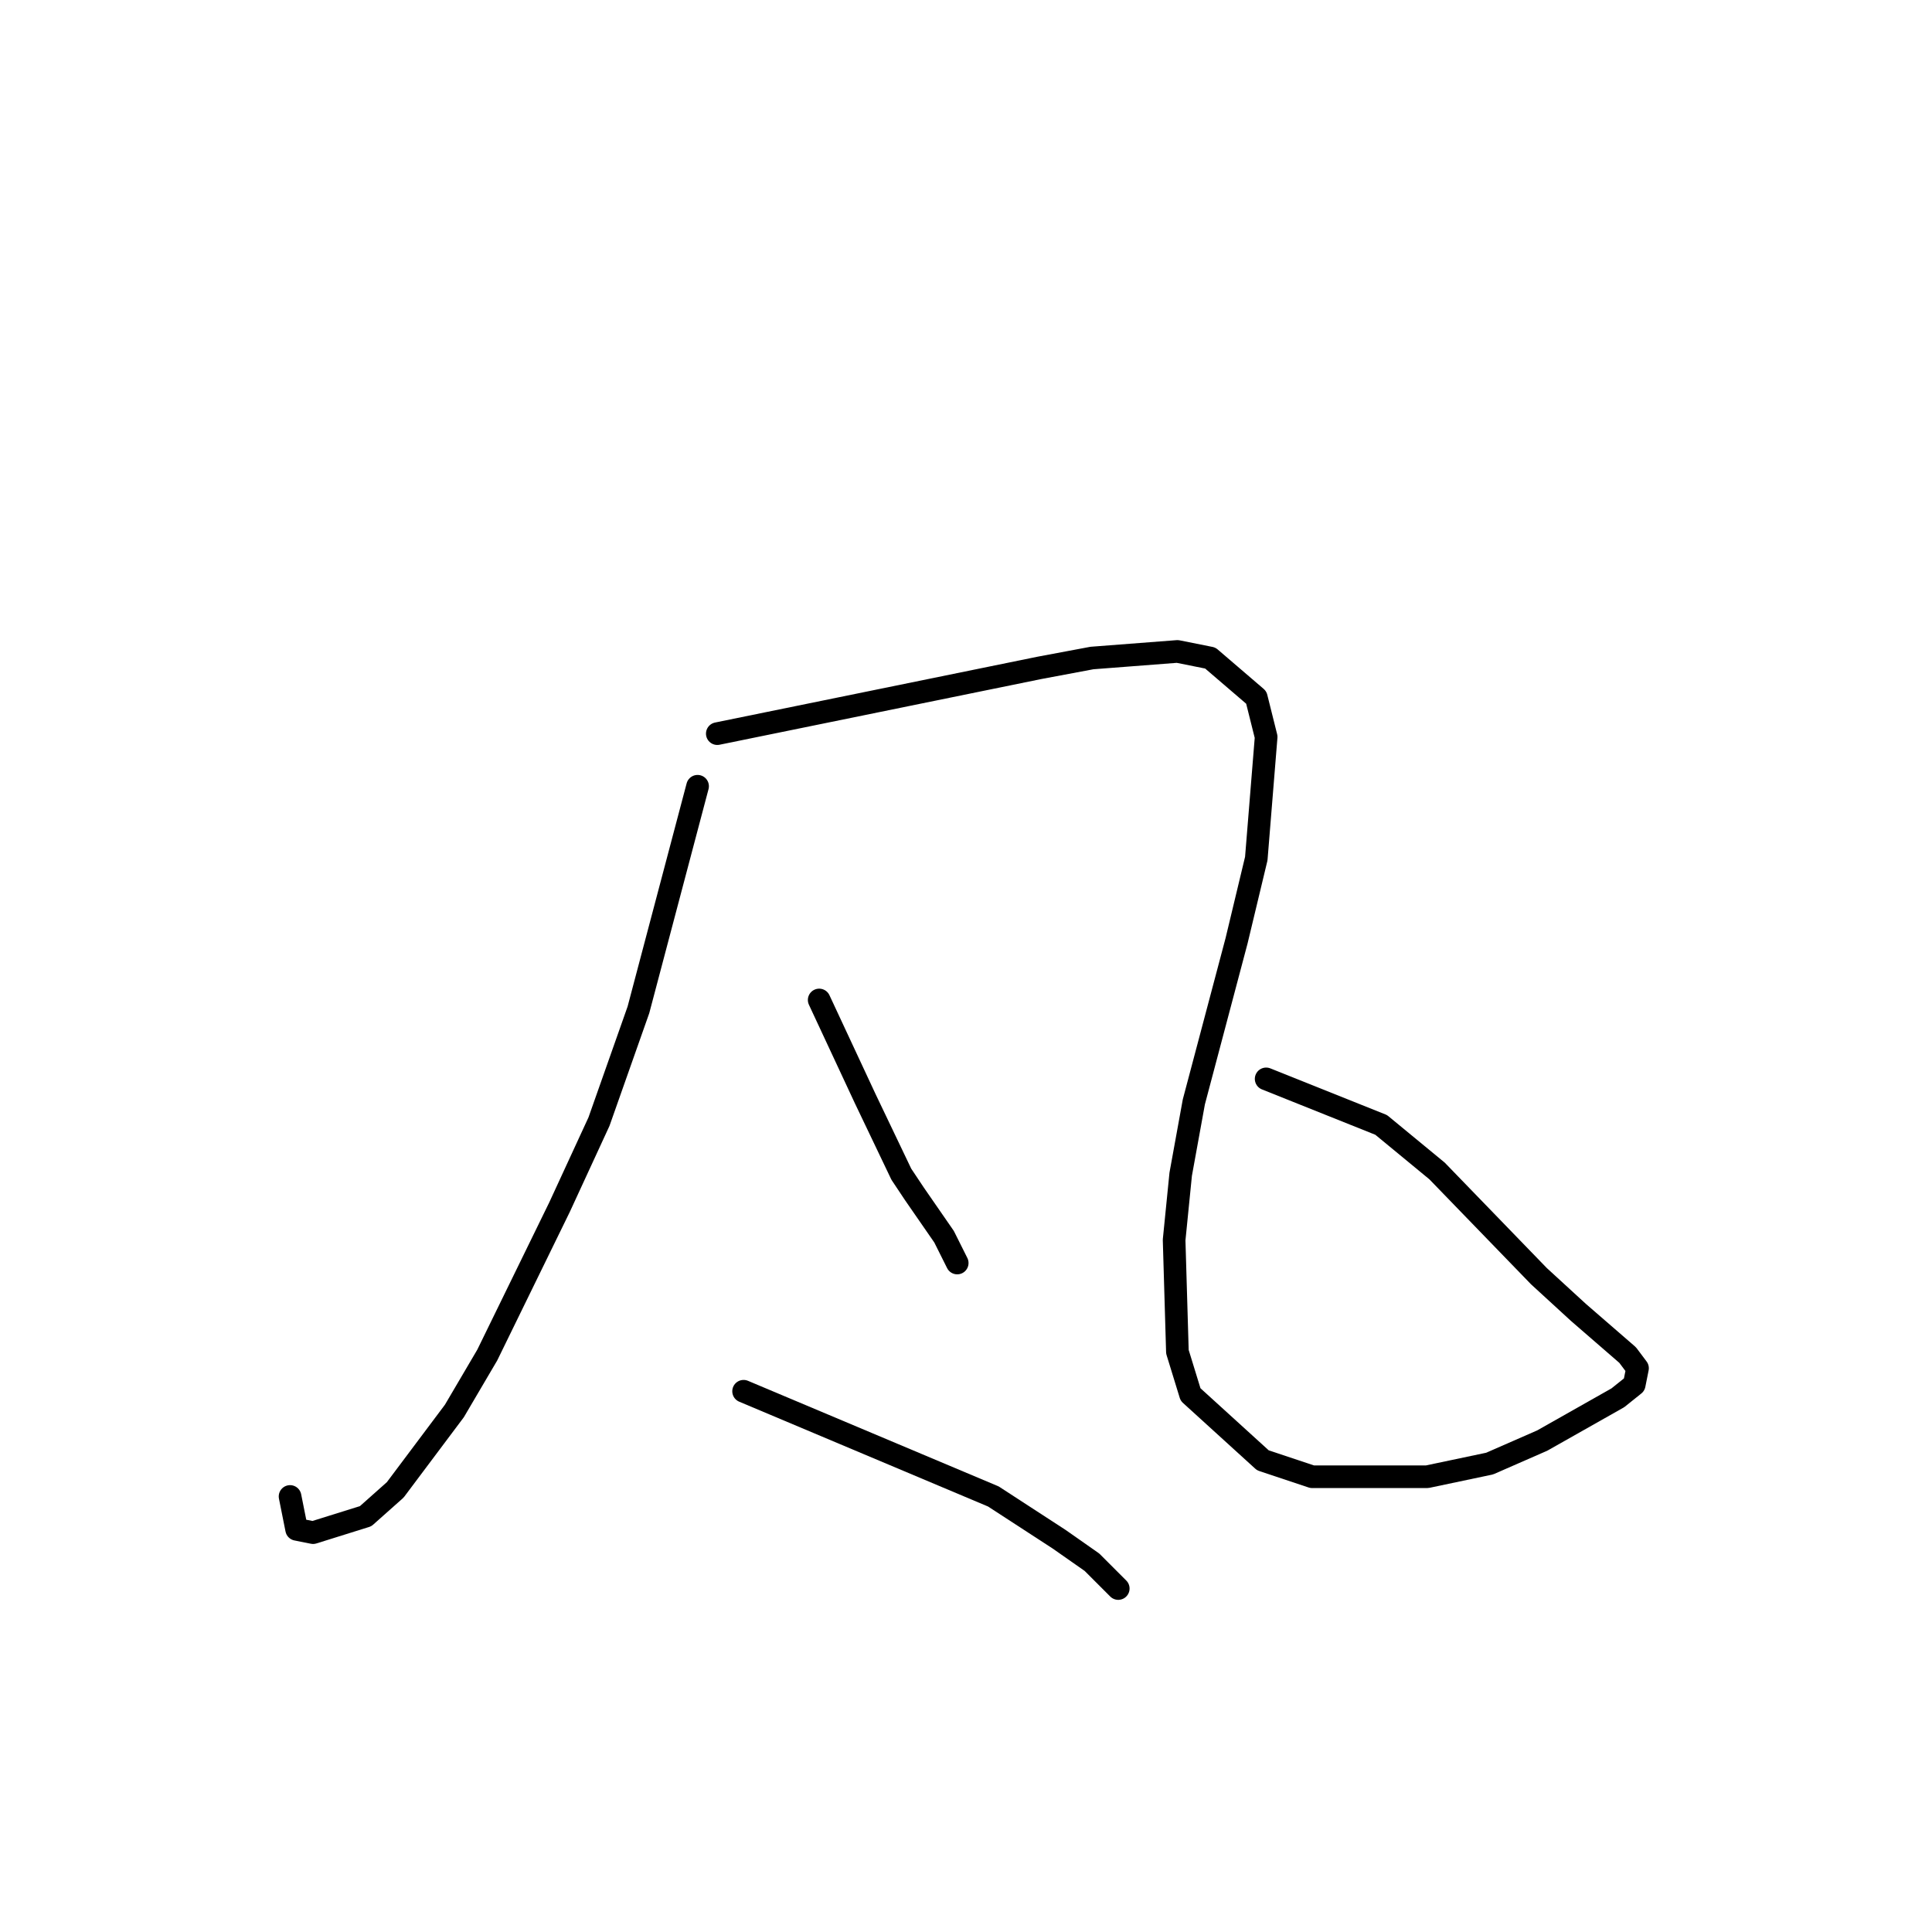 <?xml version="1.0" standalone="no"?>
    <svg width="256" height="256" xmlns="http://www.w3.org/2000/svg" version="1.1">
    <polyline stroke="black" stroke-width="3" stroke-linecap="round" fill="transparent" stroke-linejoin="round" points="92.433 104.182 88.514 118.995 84.595 133.809 79.369 148.622 74.143 159.949 64.563 179.555 60.208 186.962 52.369 197.418 48.45 200.903 41.482 203.082 39.305 202.646 38.434 198.289 38.434 198.289 " />
        <polyline stroke="black" stroke-width="3" stroke-linecap="round" fill="transparent" stroke-linejoin="round" points="95.046 97.211 116.384 92.855 137.723 88.498 144.69 87.191 156.013 86.319 160.367 87.191 166.464 92.419 167.771 97.647 166.464 113.767 163.851 124.659 158.19 146.008 156.448 155.593 155.577 164.306 156.013 179.119 157.755 184.783 167.335 193.497 173.867 195.675 189.109 195.675 197.383 193.933 204.351 190.883 214.367 185.219 216.544 183.476 216.979 181.298 215.673 179.555 209.141 173.891 203.915 169.099 190.415 155.157 183.012 149.057 167.771 142.958 167.771 142.958 " />
        <polyline stroke="black" stroke-width="3" stroke-linecap="round" fill="transparent" stroke-linejoin="round" points="108.546 132.502 111.594 139.037 114.642 145.572 119.433 155.593 121.175 158.207 125.094 163.871 126.836 167.356 126.836 167.356 " />
        <polyline stroke="black" stroke-width="3" stroke-linecap="round" fill="transparent" stroke-linejoin="round" points="98.53 184.348 115.078 191.318 131.626 198.289 140.336 203.953 144.69 207.003 148.174 210.488 148.174 210.488 " />
        </svg>
